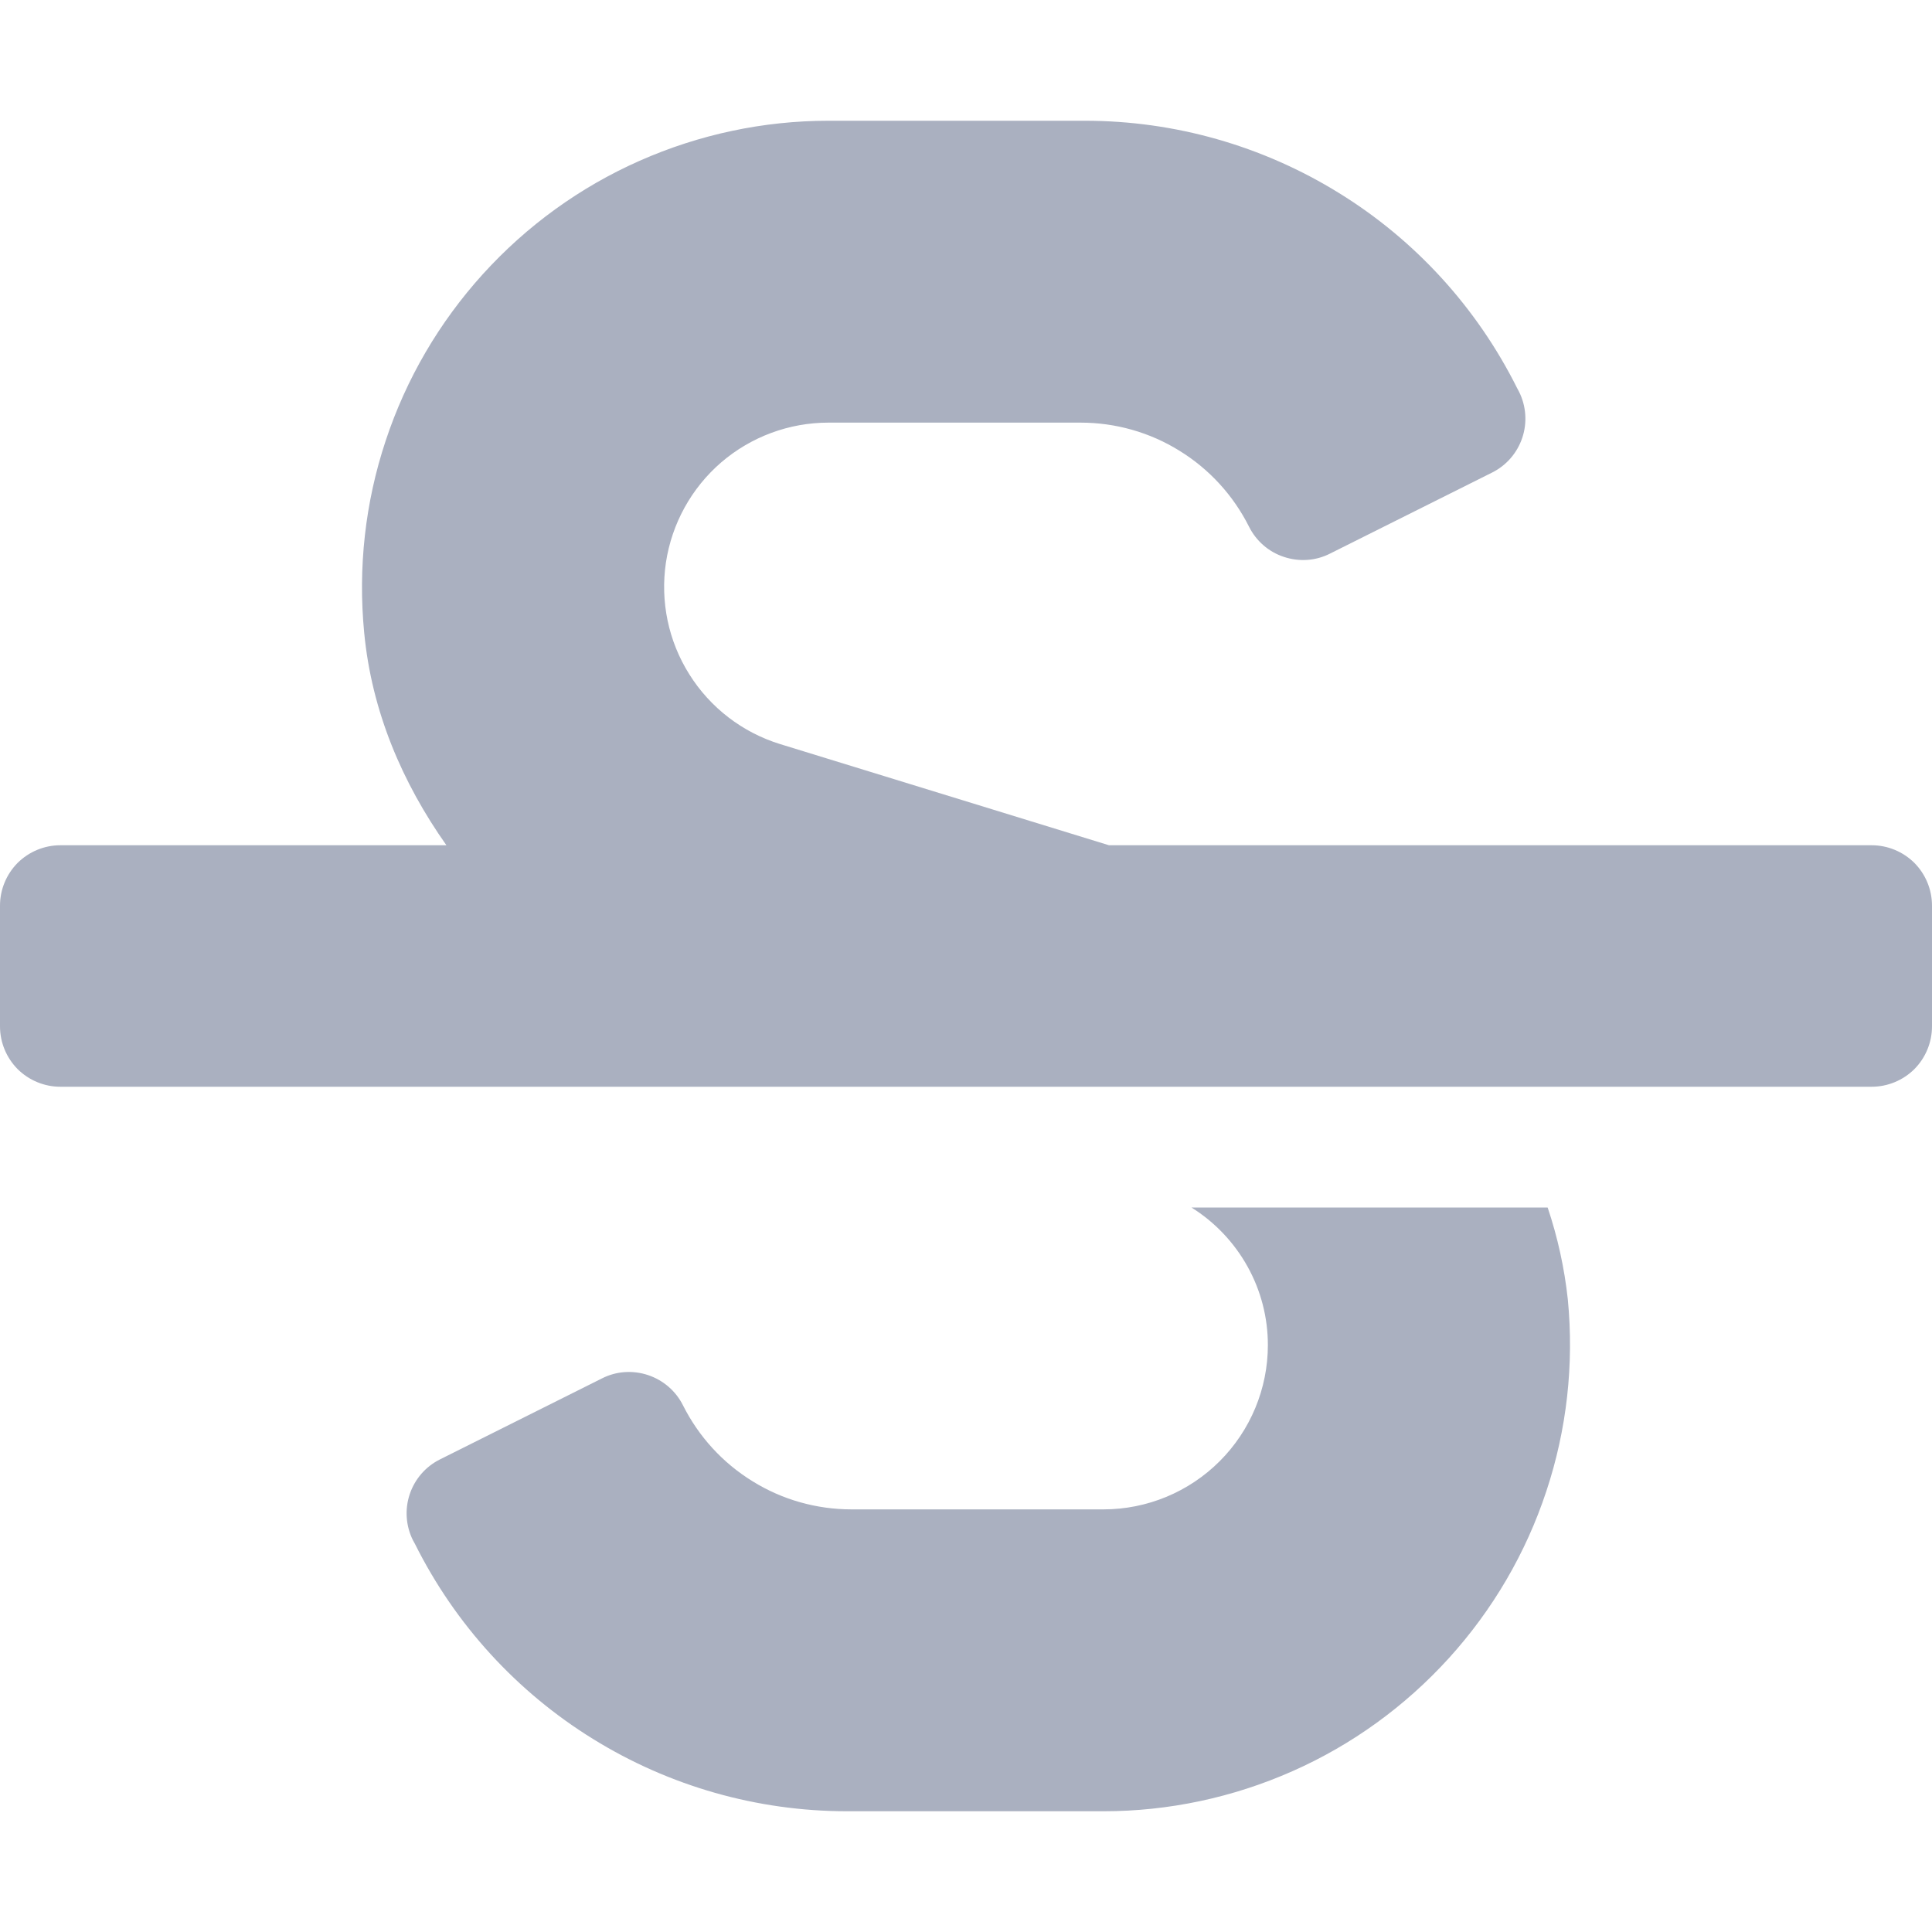 <svg width="16" height="16" viewBox="0 0 16 16" fill="none" xmlns="http://www.w3.org/2000/svg">
<g clip-path="url(#clip0)">
<path d="M15.5 7H9.184L6.46 6.162C6.149 6.066 5.882 5.861 5.709 5.585C5.535 5.309 5.467 4.981 5.515 4.658C5.564 4.336 5.726 4.042 5.973 3.829C6.22 3.617 6.535 3.5 6.861 3.5H8.948C9.238 3.5 9.522 3.58 9.768 3.733C10.015 3.885 10.214 4.103 10.344 4.362C10.403 4.48 10.507 4.571 10.633 4.612C10.759 4.654 10.896 4.645 11.014 4.585L12.356 3.914C12.475 3.855 12.565 3.751 12.607 3.625C12.649 3.5 12.639 3.362 12.58 3.244L12.563 3.212C12.231 2.548 11.721 1.988 11.088 1.598C10.456 1.207 9.728 1 8.985 1H6.86C6.321 1 5.788 1.114 5.296 1.332C4.803 1.55 4.362 1.87 4 2.269C3.638 2.668 3.363 3.138 3.194 3.65C3.024 4.161 2.964 4.702 3.016 5.239C3.078 5.892 3.332 6.483 3.697 7H0.5C0.367 7 0.24 7.053 0.146 7.146C0.053 7.24 0 7.367 0 7.5L0 8.5C0 8.633 0.053 8.76 0.146 8.854C0.24 8.947 0.367 9 0.5 9H15.5C15.633 9 15.76 8.947 15.854 8.854C15.947 8.76 16 8.633 16 8.5V7.5C16 7.367 15.947 7.24 15.854 7.146C15.76 7.053 15.633 7 15.5 7ZM9.867 10C10.061 10.121 10.22 10.289 10.331 10.488C10.442 10.687 10.5 10.911 10.5 11.139C10.5 11.5 10.356 11.846 10.101 12.101C9.846 12.356 9.5 12.5 9.139 12.5H7.052C6.762 12.5 6.478 12.42 6.232 12.267C5.985 12.115 5.786 11.897 5.656 11.638C5.597 11.52 5.493 11.43 5.367 11.388C5.241 11.346 5.104 11.355 4.986 11.415L3.644 12.086C3.525 12.145 3.435 12.249 3.393 12.375C3.351 12.5 3.361 12.638 3.42 12.756L3.437 12.787C3.769 13.452 4.279 14.011 4.912 14.402C5.544 14.793 6.272 15 7.015 15H9.14C9.679 15 10.212 14.886 10.704 14.668C11.197 14.45 11.638 14.13 12 13.731C12.362 13.332 12.637 12.862 12.806 12.35C12.976 11.839 13.036 11.297 12.984 10.761C12.956 10.502 12.9 10.247 12.817 10H9.867Z" fill="#AAB0C0"/>
</g>
<defs>
<clipPath id="clip0">
<rect width="16" height="16" fill="white"/>
</clipPath>
</defs>
</svg>
